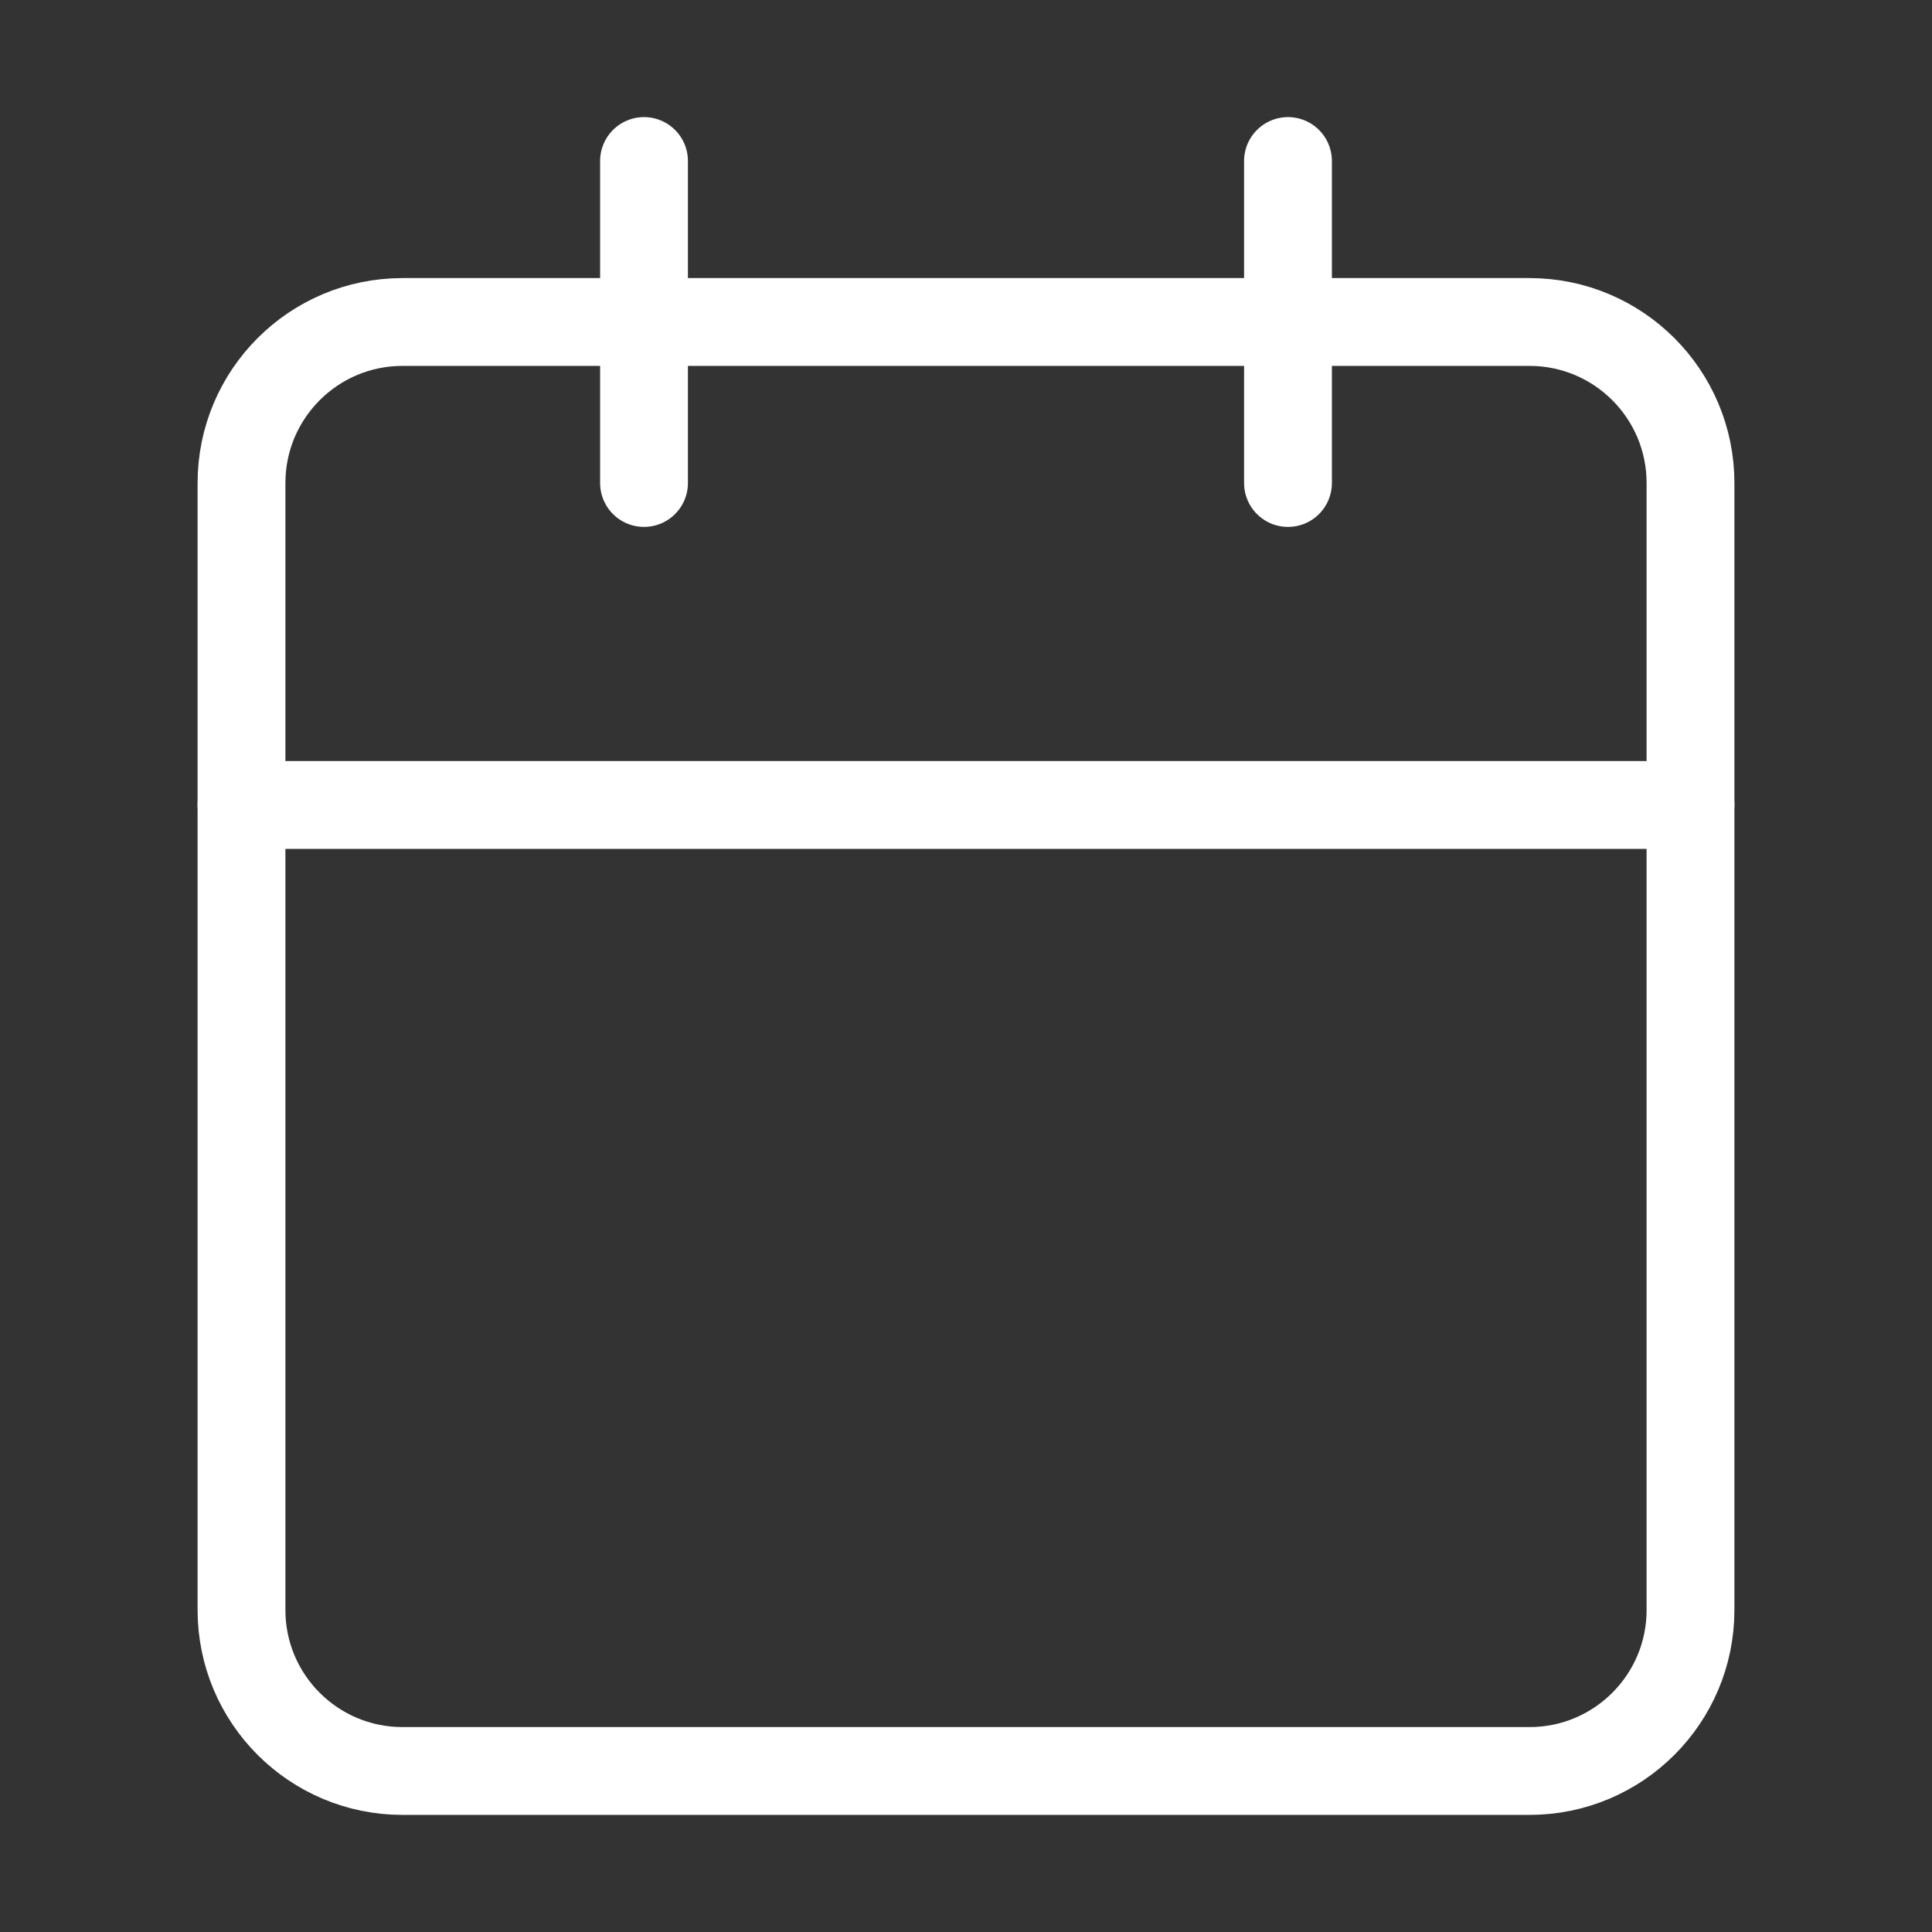 <svg width="44" height="44" viewBox="0 0 44 44" fill="none" xmlns="http://www.w3.org/2000/svg">
<rect x="0" y="0" width="44" height="44" fill="#333333" stroke="none"/>
<path d="M34.833 7.333H9.167C7.142 7.333 5.5 8.975 5.5 11V36.667C5.5 38.692 7.142 40.333 9.167 40.333H34.833C36.858 40.333 38.5 38.692 38.5 36.667V11C38.5 8.975 36.858 7.333 34.833 7.333Z" stroke="white" stroke-width="2" stroke-linecap="round" stroke-linejoin="round"/>
<path d="M29.333 3.667V11" stroke="white" stroke-width="2" stroke-linecap="round" stroke-linejoin="round"/>
<path d="M14.667 3.667V11" stroke="white" stroke-width="2" stroke-linecap="round" stroke-linejoin="round"/>
<path d="M5.5 18.333H38.5" stroke="white" stroke-width="2" stroke-linecap="round" stroke-linejoin="round"/>
</svg>
